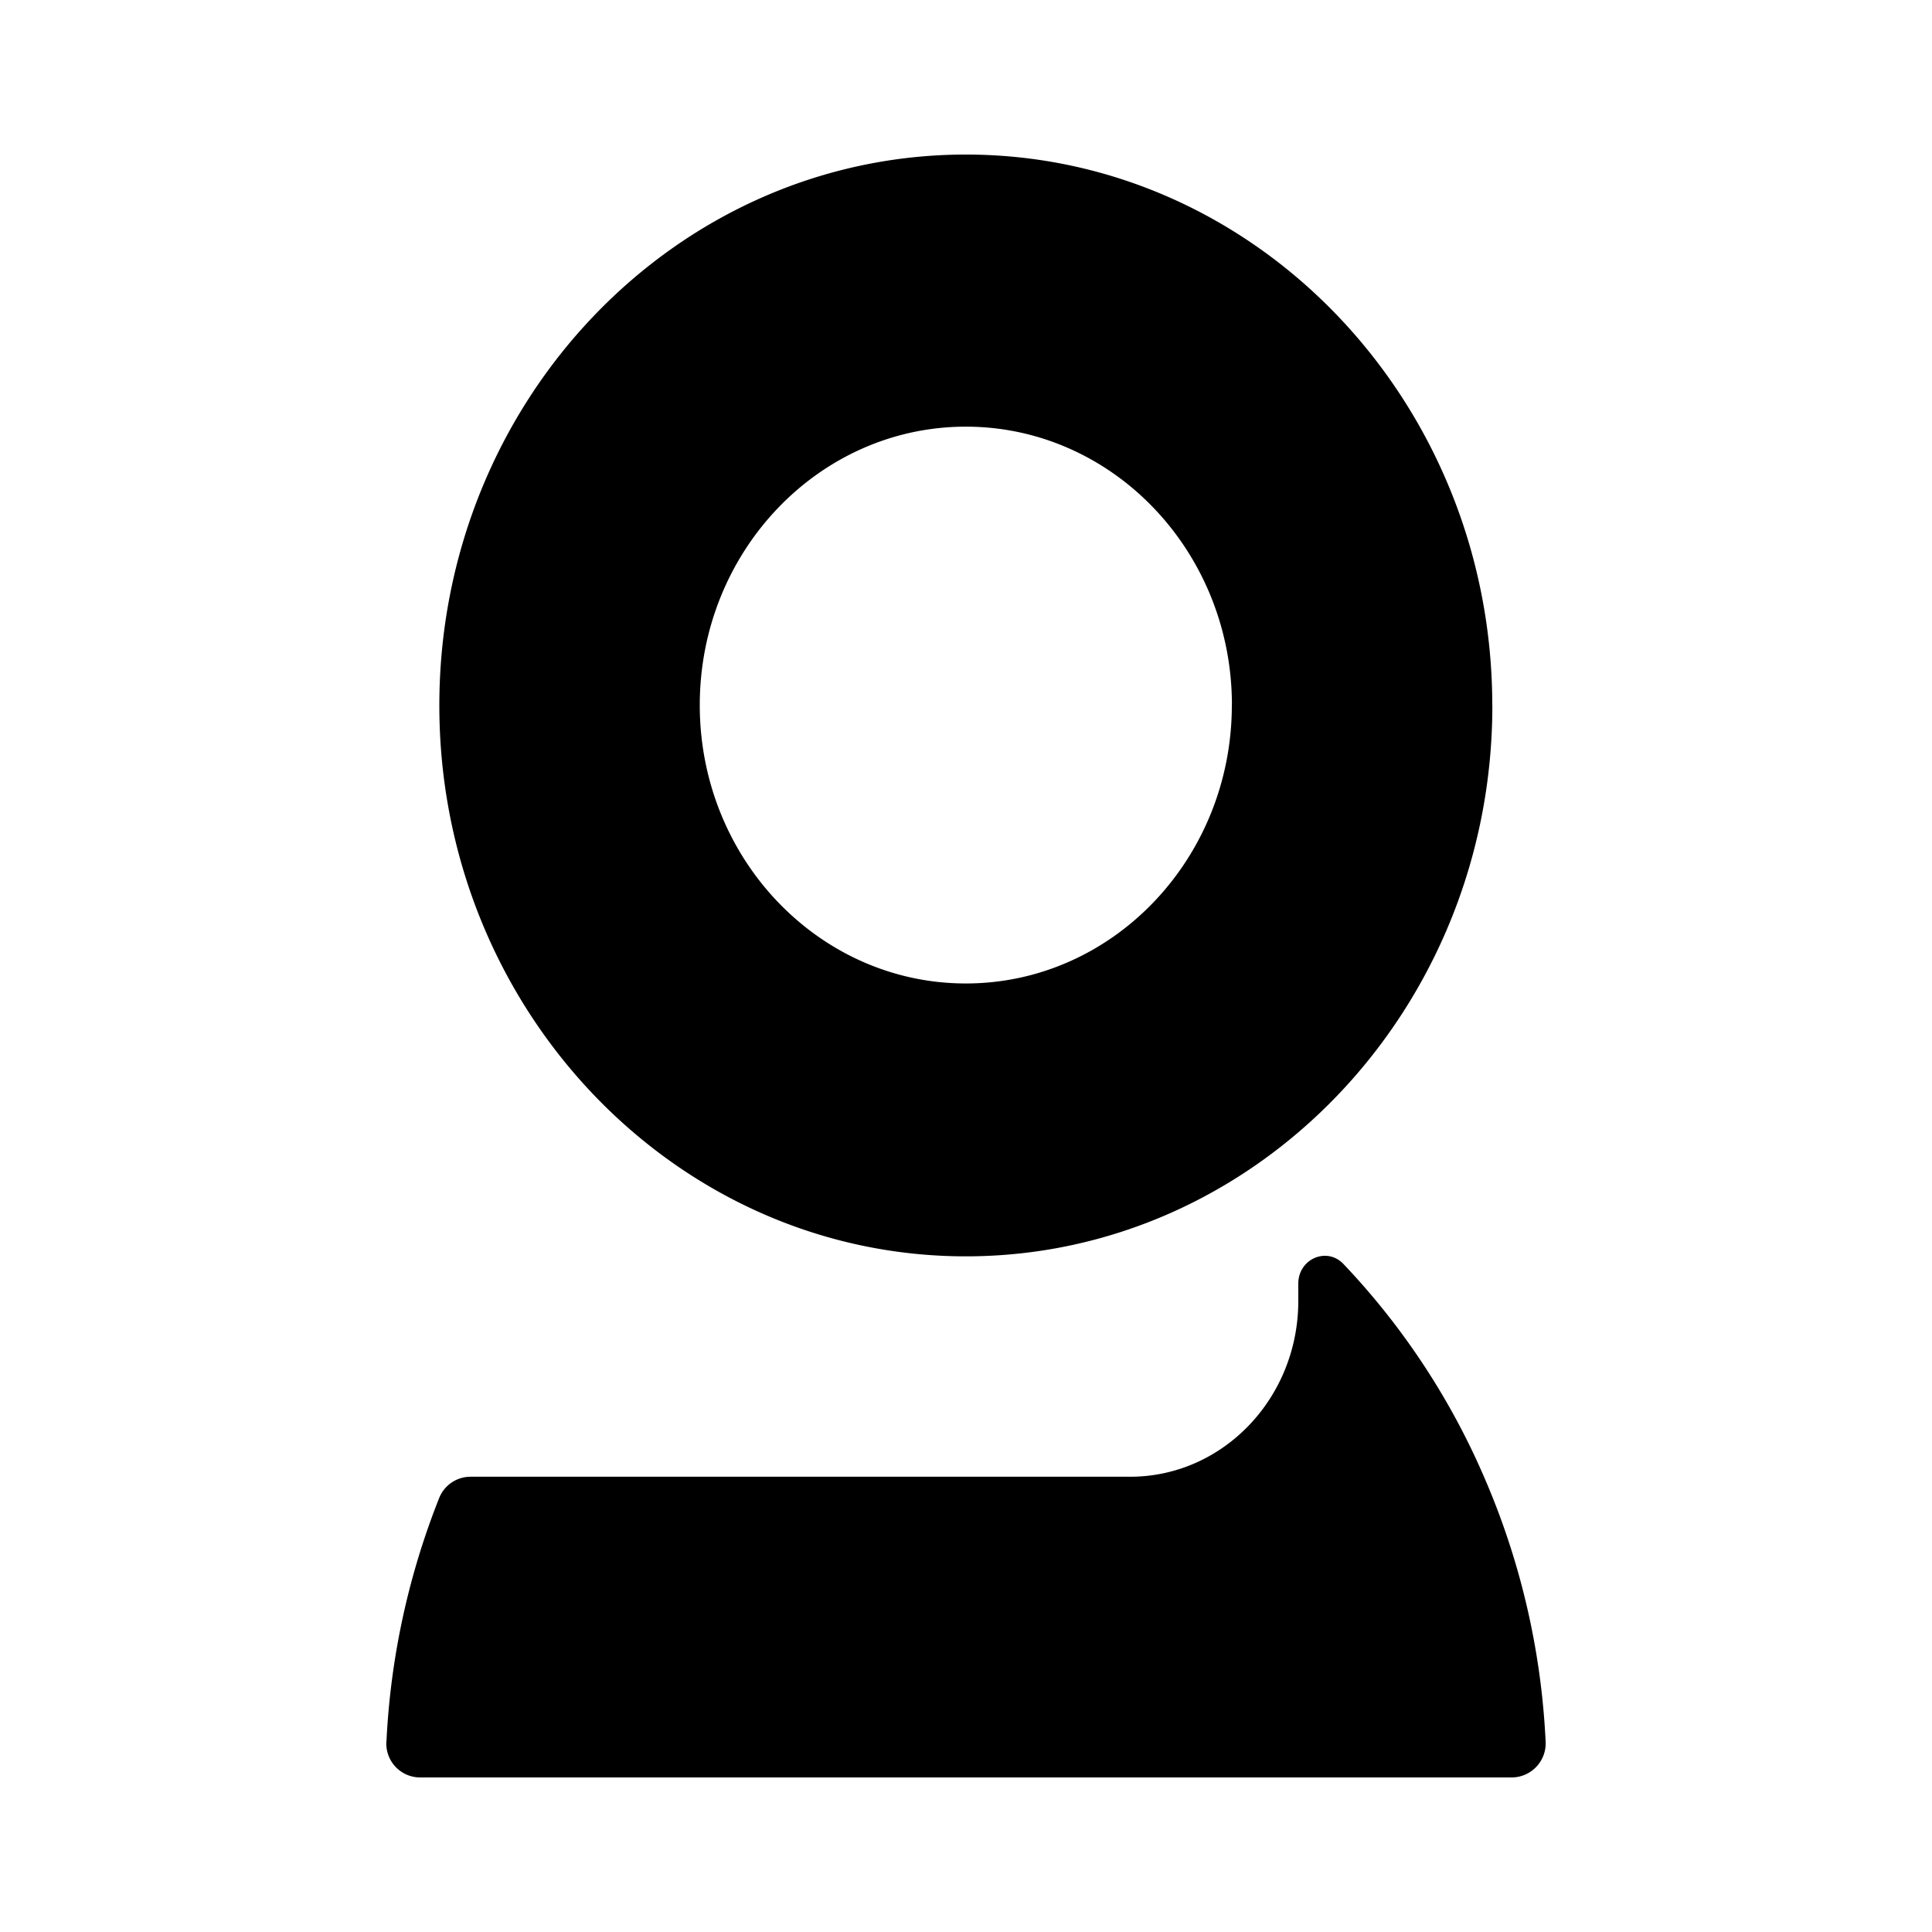 <svg xmlns="http://www.w3.org/2000/svg" width="25" height="25" fill="currentColor"
     viewBox="0 0 25 25">
    <path fill-rule="evenodd" d="M5 22.53a.438.438 0 00.43.47h14.136a.441.441
0 00.434-.47 9.747 9.747 0 00-.799-3.425 9.408 9.408 0 00-1.818-2.75c-.215-.225-.583-.064-.583.254v.224c0
1.26-.977 2.276-2.176 2.276H6.082a.437.437 0 00-.401.28 9.812 9.812 0 00-.68 3.14zM19.31
9.129C19.31 5.199 16.254 2 12.499 2 8.739 2 5.685 5.196 5.685 9.129c0 3.928 3.054
7.128 6.813 7.128 3.755 0 6.813-3.195 6.813-7.128zm-3.37-.005c0 1.987-1.542 3.602-3.442
3.602-1.9 0-3.443-1.615-3.443-3.602 0-1.988 1.543-3.603 3.443-3.603 1.9 0 3.443
1.615 3.443 3.603z" clip-rule="evenodd"/>
</svg>
